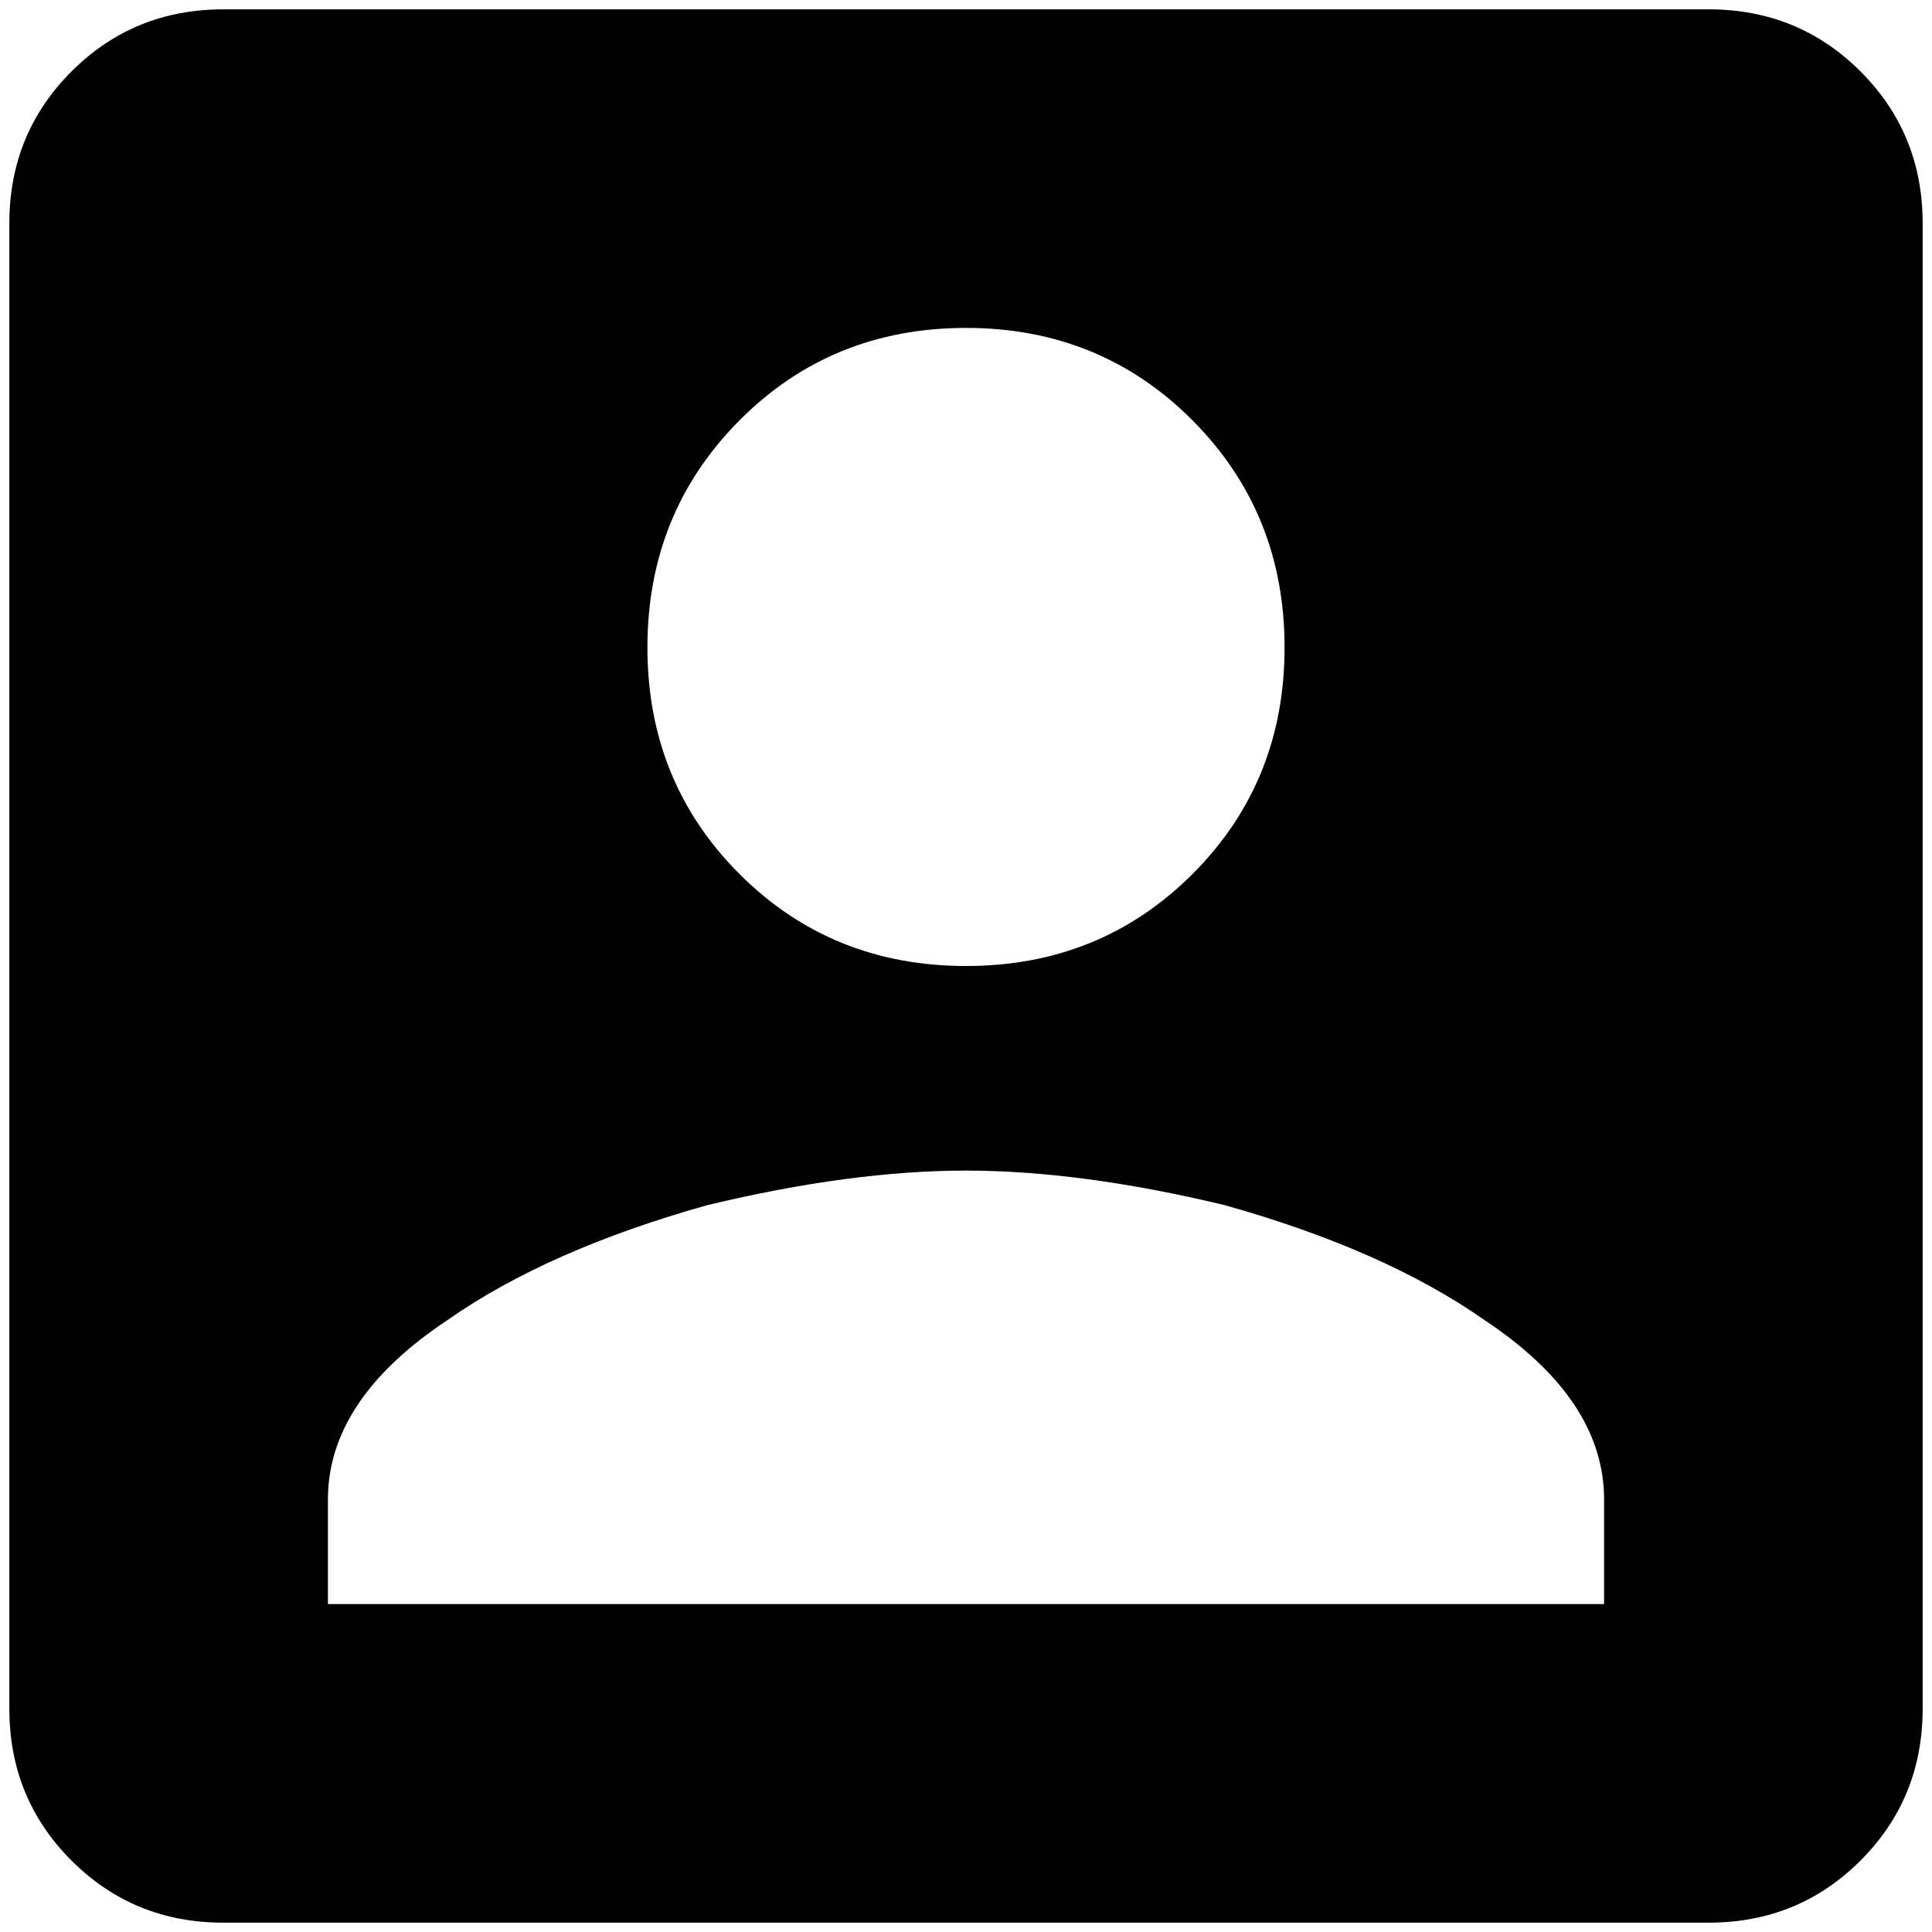<?xml version="1.0" standalone="no"?>
<!DOCTYPE svg PUBLIC "-//W3C//DTD SVG 1.1//EN" "http://www.w3.org/Graphics/SVG/1.1/DTD/svg11.dtd" >
<svg xmlns="http://www.w3.org/2000/svg" xmlns:xlink="http://www.w3.org/1999/xlink" version="1.1" width="2048" height="2048" viewBox="-10 0 2068 2048">
   <path fill="currentColor"
d="M341 1595q0 -107 128 -192q107 -75 278 -123q154 -37 277 -37t277 37q171 48 278 123q128 85 128 192v112h-1366v-112zM1365 683q0 144 -98.5 242.5t-242.5 98.5t-242.5 -98.5t-98.5 -242.5t98.5 -243t242.5 -99t242.5 99t98.5 243zM0 229v1590q0 96 66.5 162.5
t162.5 66.5h1590q96 0 162.5 -66.5t66.5 -162.5v-1590q0 -96 -66.5 -162.5t-162.5 -66.5h-1590q-96 0 -162.5 66.5t-66.5 162.5z" />
</svg>
